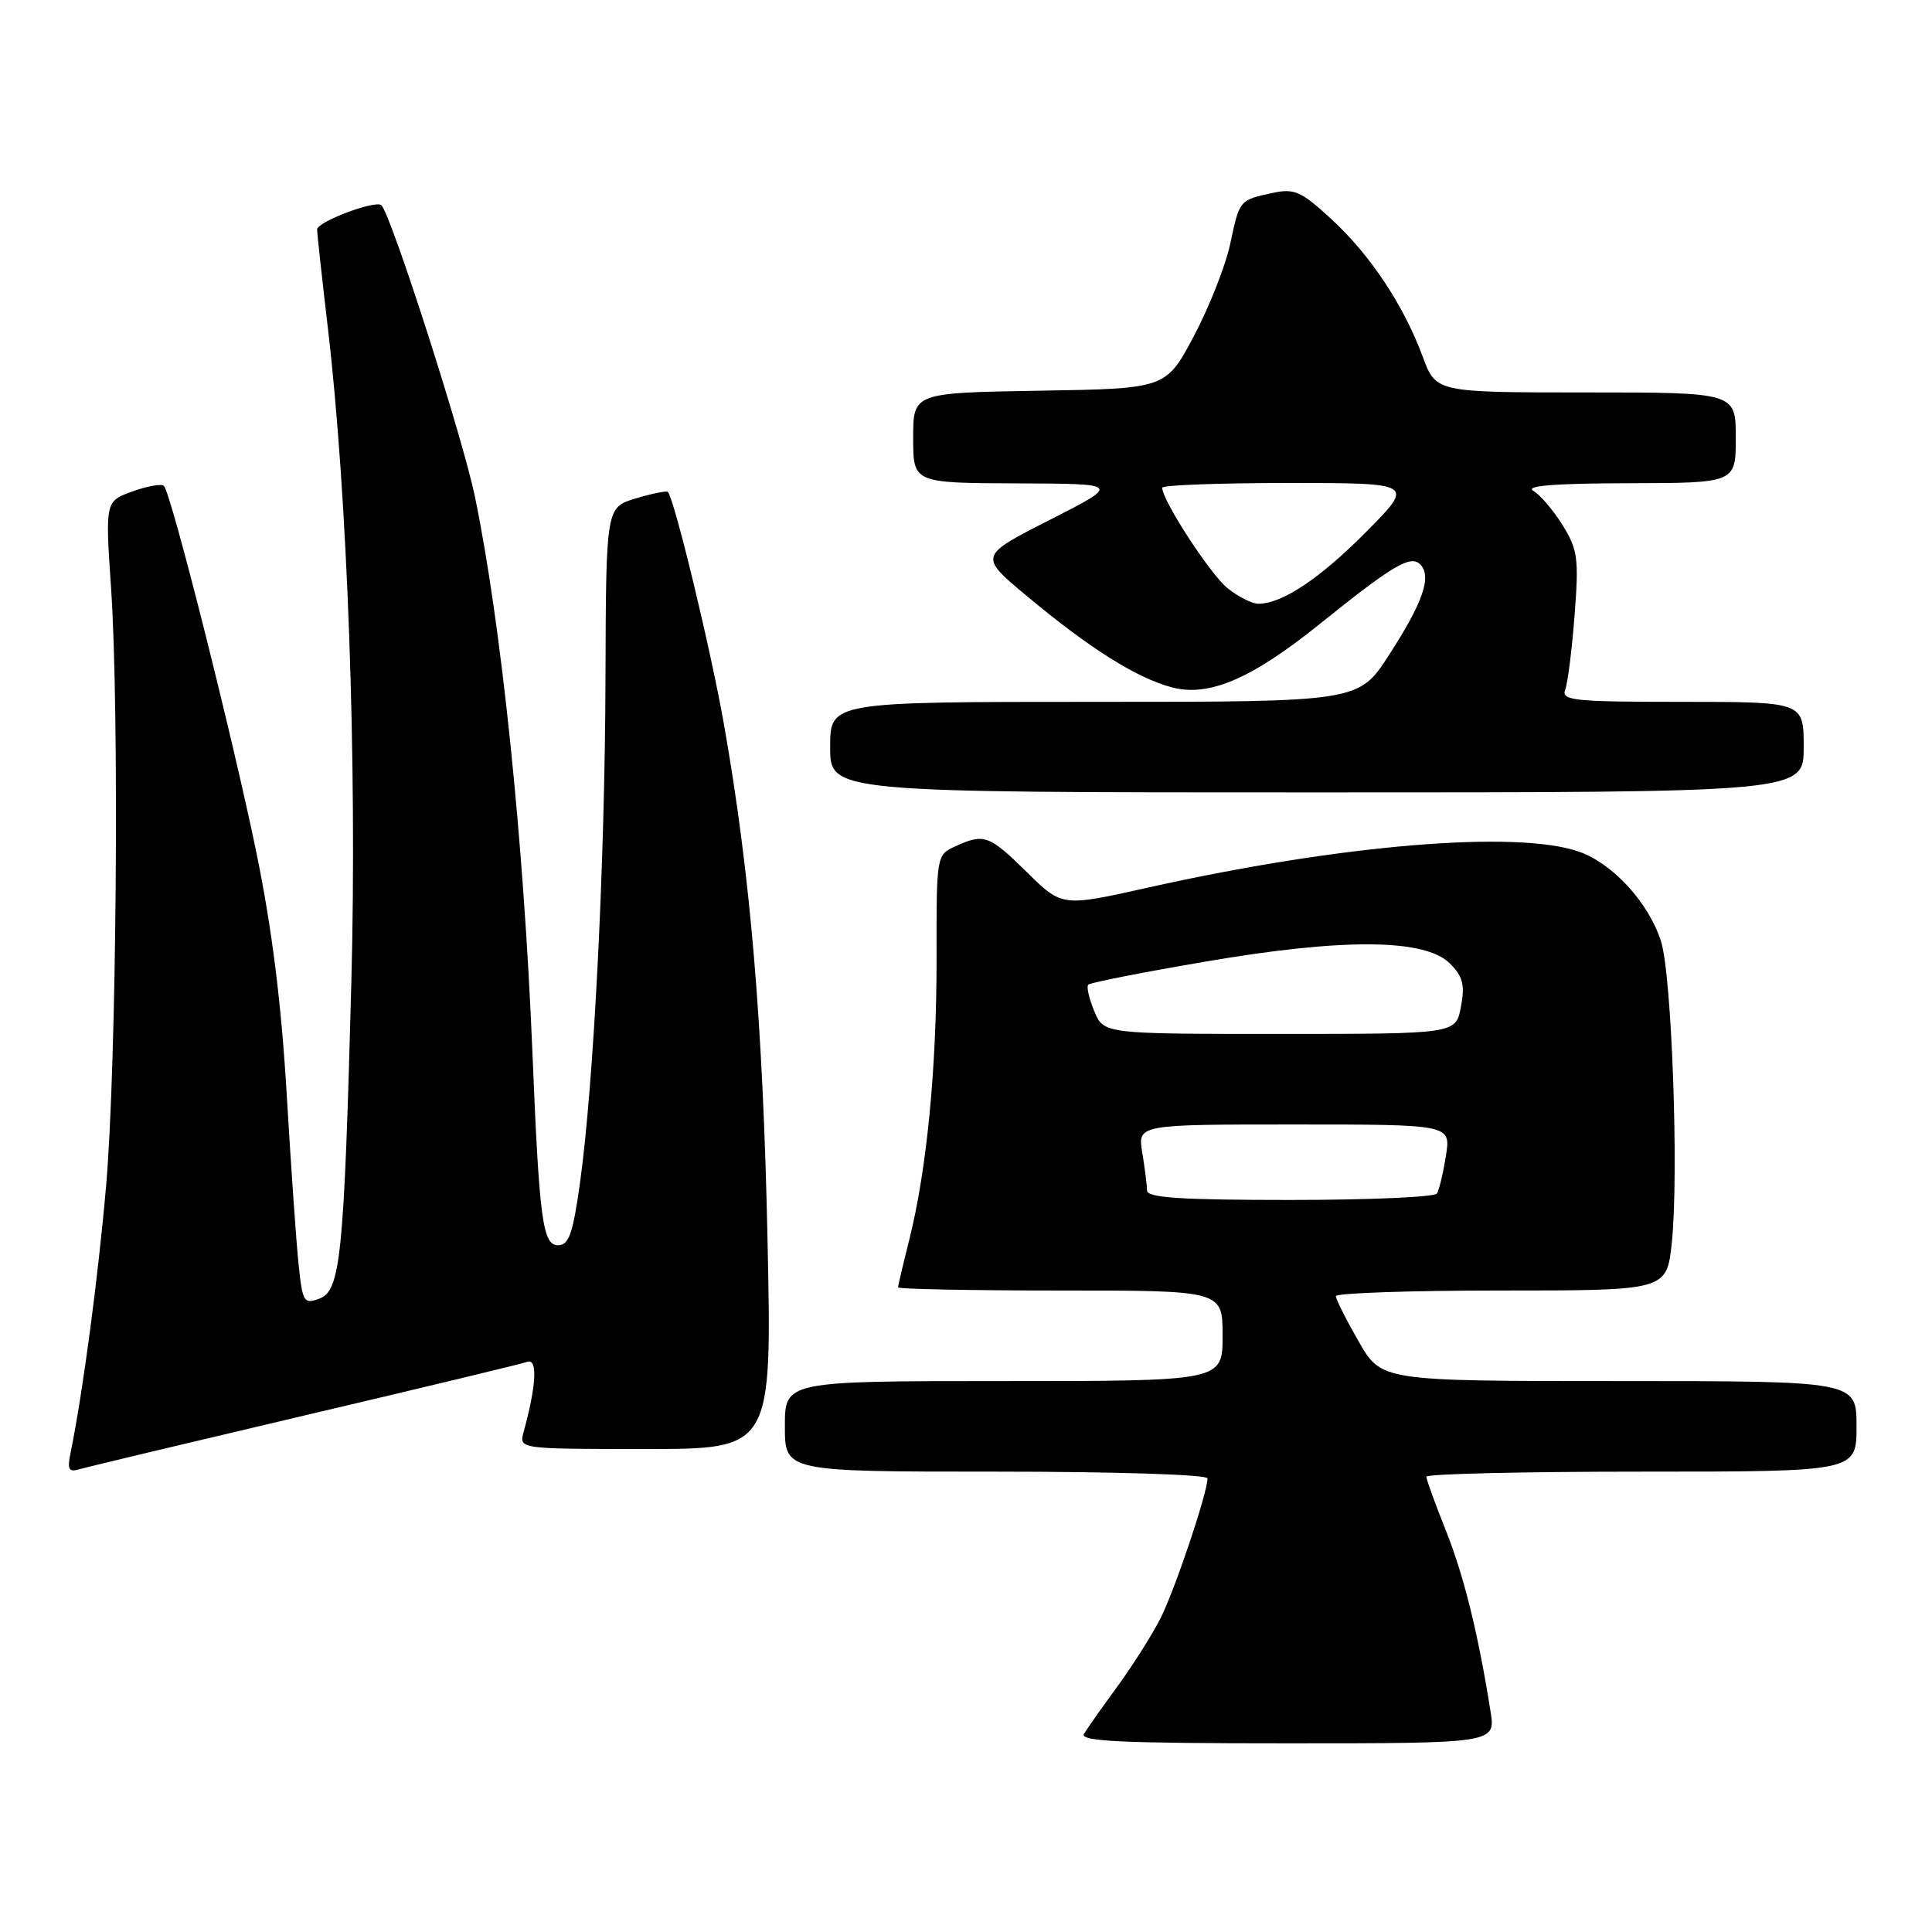 <?xml version="1.0" encoding="UTF-8" standalone="no"?>
<!DOCTYPE svg PUBLIC "-//W3C//DTD SVG 1.1//EN" "http://www.w3.org/Graphics/SVG/1.1/DTD/svg11.dtd" >
<svg xmlns="http://www.w3.org/2000/svg" xmlns:xlink="http://www.w3.org/1999/xlink" version="1.1" viewBox="0 0 256 256">
 <g >
 <path fill="currentColor"
d=" M 197.50 226.75 C 195.87 216.46 193.97 208.78 191.58 202.79 C 190.16 199.24 189.00 196.04 189.00 195.67 C 189.00 195.30 201.82 195.00 217.50 195.00 C 246.00 195.00 246.00 195.00 246.00 189.00 C 246.00 183.00 246.00 183.00 214.52 183.00 C 183.04 183.00 183.04 183.00 180.03 177.75 C 178.37 174.86 177.01 172.16 177.01 171.75 C 177.00 171.34 186.86 171.00 198.92 171.00 C 220.84 171.00 220.84 171.00 221.52 164.69 C 222.47 155.77 221.53 129.23 220.09 124.72 C 218.46 119.61 213.69 114.40 209.20 112.84 C 200.91 109.97 177.59 111.92 152.12 117.61 C 140.73 120.16 140.73 120.16 136.08 115.58 C 131.07 110.65 130.40 110.40 126.59 112.14 C 124.09 113.28 124.08 113.33 124.10 126.90 C 124.12 141.56 122.81 155.00 120.47 164.33 C 119.66 167.54 119.00 170.35 119.00 170.58 C 119.00 170.81 128.68 171.00 140.50 171.00 C 162.00 171.00 162.00 171.00 162.00 177.00 C 162.00 183.00 162.00 183.00 133.00 183.00 C 104.00 183.00 104.00 183.00 104.00 189.00 C 104.00 195.00 104.00 195.00 132.00 195.00 C 147.80 195.00 160.00 195.39 160.00 195.89 C 160.00 197.82 155.66 210.72 153.75 214.48 C 152.64 216.66 150.07 220.71 148.05 223.48 C 146.03 226.24 144.04 229.06 143.63 229.75 C 143.04 230.74 148.68 231.00 170.53 231.00 C 198.18 231.00 198.18 231.00 197.50 226.75 Z  M 40.50 187.52 C 55.90 183.90 69.12 180.72 69.88 180.45 C 71.26 179.96 71.07 183.61 69.38 189.75 C 68.77 192.00 68.77 192.00 85.53 192.00 C 102.29 192.00 102.29 192.00 101.70 164.25 C 101.10 135.59 99.44 115.89 95.93 96.00 C 94.19 86.10 89.37 66.14 88.49 65.18 C 88.33 65.01 86.42 65.39 84.25 66.04 C 80.30 67.23 80.30 67.23 80.23 89.86 C 80.16 114.43 78.68 143.65 76.85 156.75 C 75.90 163.54 75.38 165.00 73.93 165.00 C 71.90 165.00 71.45 161.56 70.54 139.26 C 69.39 111.37 66.43 82.76 62.93 65.81 C 61.31 57.97 51.86 28.53 50.54 27.20 C 49.79 26.46 42.00 29.39 42.02 30.41 C 42.03 31.01 42.67 36.90 43.45 43.50 C 46.06 65.81 47.32 101.00 46.56 130.00 C 45.59 166.51 45.13 171.05 42.31 172.08 C 40.28 172.83 40.09 172.53 39.58 167.69 C 39.27 164.84 38.56 154.62 37.99 145.00 C 37.28 132.96 36.03 122.98 33.98 113.00 C 30.81 97.59 22.68 65.35 21.72 64.39 C 21.41 64.07 19.53 64.40 17.55 65.12 C 13.94 66.42 13.94 66.42 14.72 77.96 C 15.83 94.37 15.44 141.05 14.07 157.00 C 13.03 169.06 11.00 184.39 9.38 192.35 C 8.88 194.78 9.07 195.12 10.65 194.65 C 11.67 194.35 25.10 191.15 40.50 187.52 Z  M 239.00 99.00 C 239.00 93.00 239.00 93.00 222.89 93.00 C 208.61 93.00 206.85 92.82 207.39 91.42 C 207.73 90.55 208.29 86.09 208.64 81.51 C 209.22 74.02 209.06 72.83 207.06 69.60 C 205.84 67.63 204.09 65.57 203.17 65.04 C 202.03 64.37 206.00 64.05 215.75 64.03 C 230.00 64.00 230.00 64.00 230.00 58.00 C 230.00 52.00 230.00 52.00 210.14 52.00 C 190.27 52.00 190.27 52.00 188.51 47.25 C 185.99 40.43 181.57 33.78 176.39 29.01 C 172.44 25.37 171.51 24.95 168.70 25.55 C 164.21 26.51 164.26 26.46 163.02 32.27 C 162.41 35.15 160.25 40.65 158.21 44.50 C 154.50 51.50 154.50 51.50 137.75 51.77 C 121.00 52.05 121.00 52.05 121.00 58.02 C 121.00 64.00 121.00 64.00 134.75 64.05 C 148.50 64.10 148.50 64.10 139.10 68.89 C 129.69 73.67 129.69 73.67 136.10 79.01 C 144.40 85.93 150.55 89.80 155.25 91.07 C 160.17 92.39 165.83 89.97 174.90 82.66 C 184.52 74.92 186.90 73.50 188.18 74.78 C 189.76 76.36 188.57 79.81 184.05 86.79 C 180.04 93.00 180.04 93.00 145.02 93.00 C 110.00 93.00 110.00 93.00 110.00 99.00 C 110.00 105.00 110.00 105.00 174.50 105.00 C 239.00 105.00 239.00 105.00 239.00 99.00 Z  M 151.99 157.75 C 151.98 157.06 151.70 154.81 151.36 152.75 C 150.74 149.00 150.74 149.00 171.50 149.00 C 192.26 149.00 192.26 149.00 191.59 153.15 C 191.23 155.44 190.69 157.69 190.40 158.15 C 190.12 158.62 181.36 159.00 170.94 159.00 C 156.46 159.00 152.00 158.71 151.99 157.75 Z  M 144.99 133.97 C 144.30 132.30 143.94 130.72 144.20 130.47 C 144.46 130.21 151.38 128.84 159.59 127.44 C 177.94 124.29 188.81 124.36 192.11 127.66 C 193.85 129.40 194.13 130.50 193.58 133.41 C 192.91 137.00 192.91 137.00 169.58 137.00 C 146.24 137.00 146.24 137.00 144.99 133.97 Z  M 162.69 77.97 C 160.43 76.19 154.00 66.32 154.00 64.63 C 154.00 64.28 161.52 64.00 170.72 64.00 C 187.44 64.00 187.44 64.00 181.02 70.48 C 174.87 76.68 169.89 80.00 166.73 80.00 C 165.93 80.00 164.11 79.09 162.69 77.97 Z "/>
</g>
</svg>